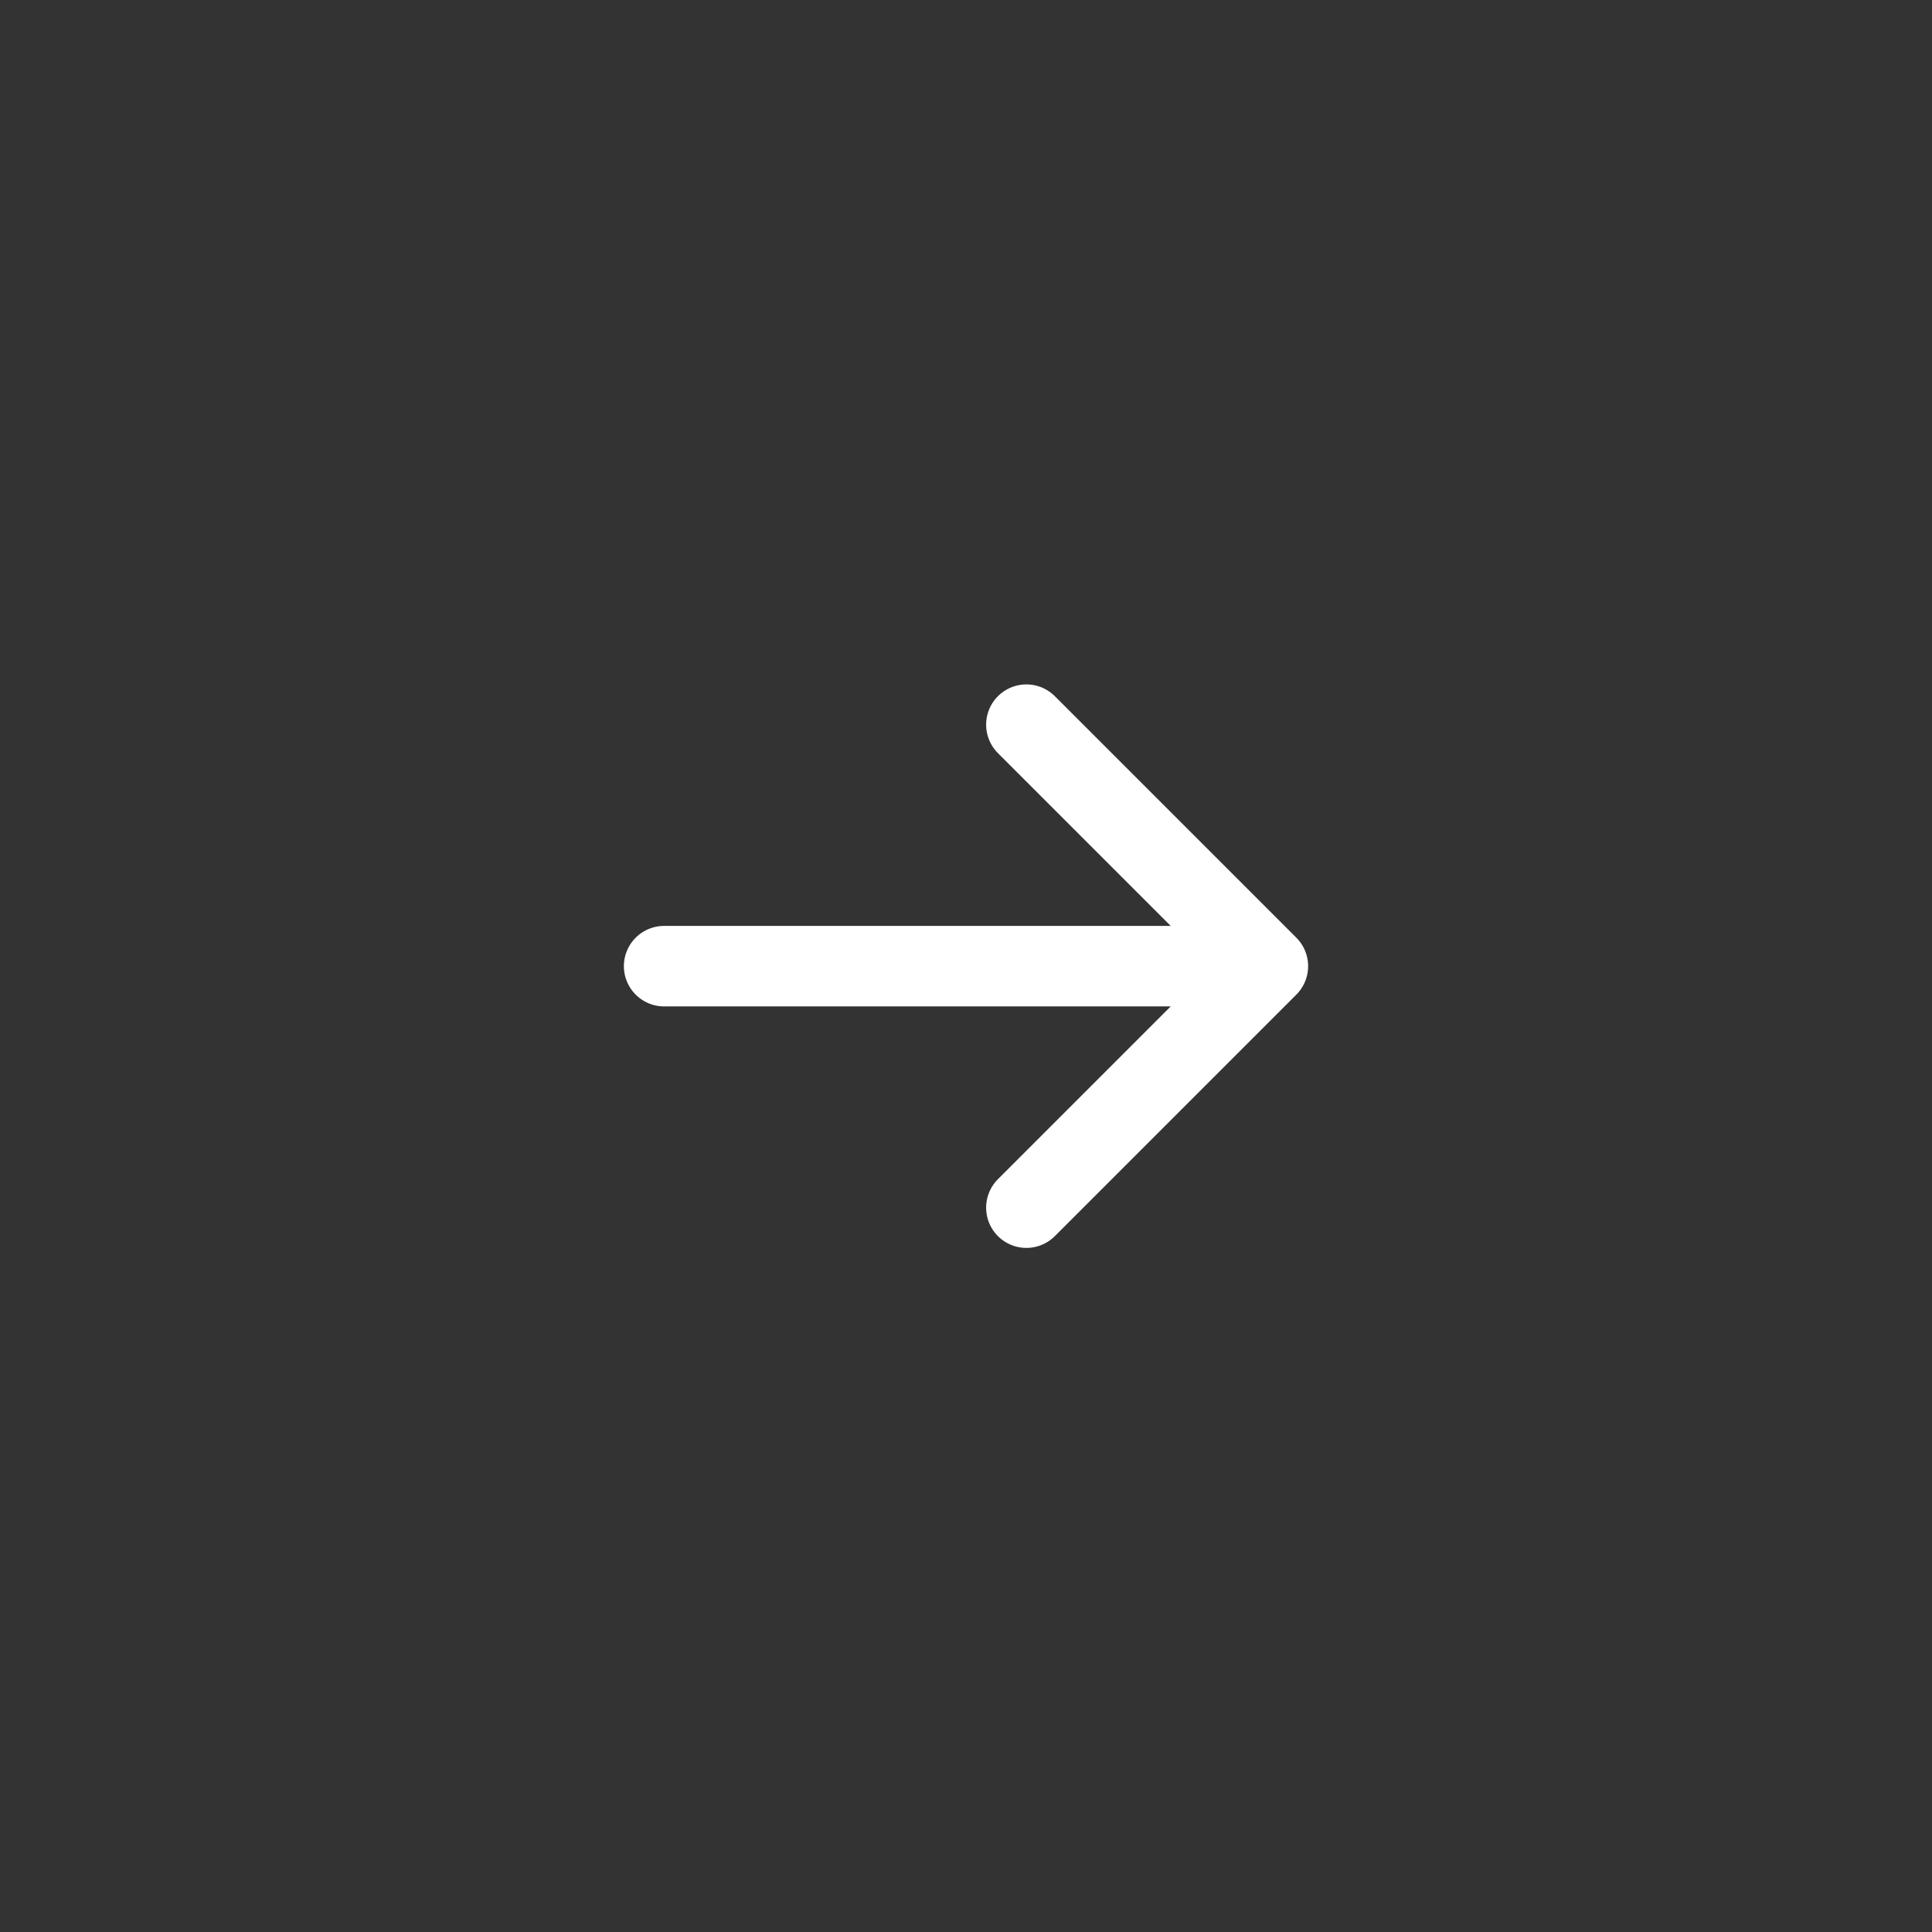 <svg width="48" height="48" viewBox="0 0 48 48" fill="none" xmlns="http://www.w3.org/2000/svg">
<rect x="0" y="0" width="48" height="48" fill="#333333" stroke="none"/>
<path d="M25.5 30.004L31.5 24.004M31.5 24.004L25.5 18.004M31.5 24.004L16.5 24.004" stroke="white" stroke-width="2" stroke-linecap="round" stroke-linejoin="round"/>
</svg>
